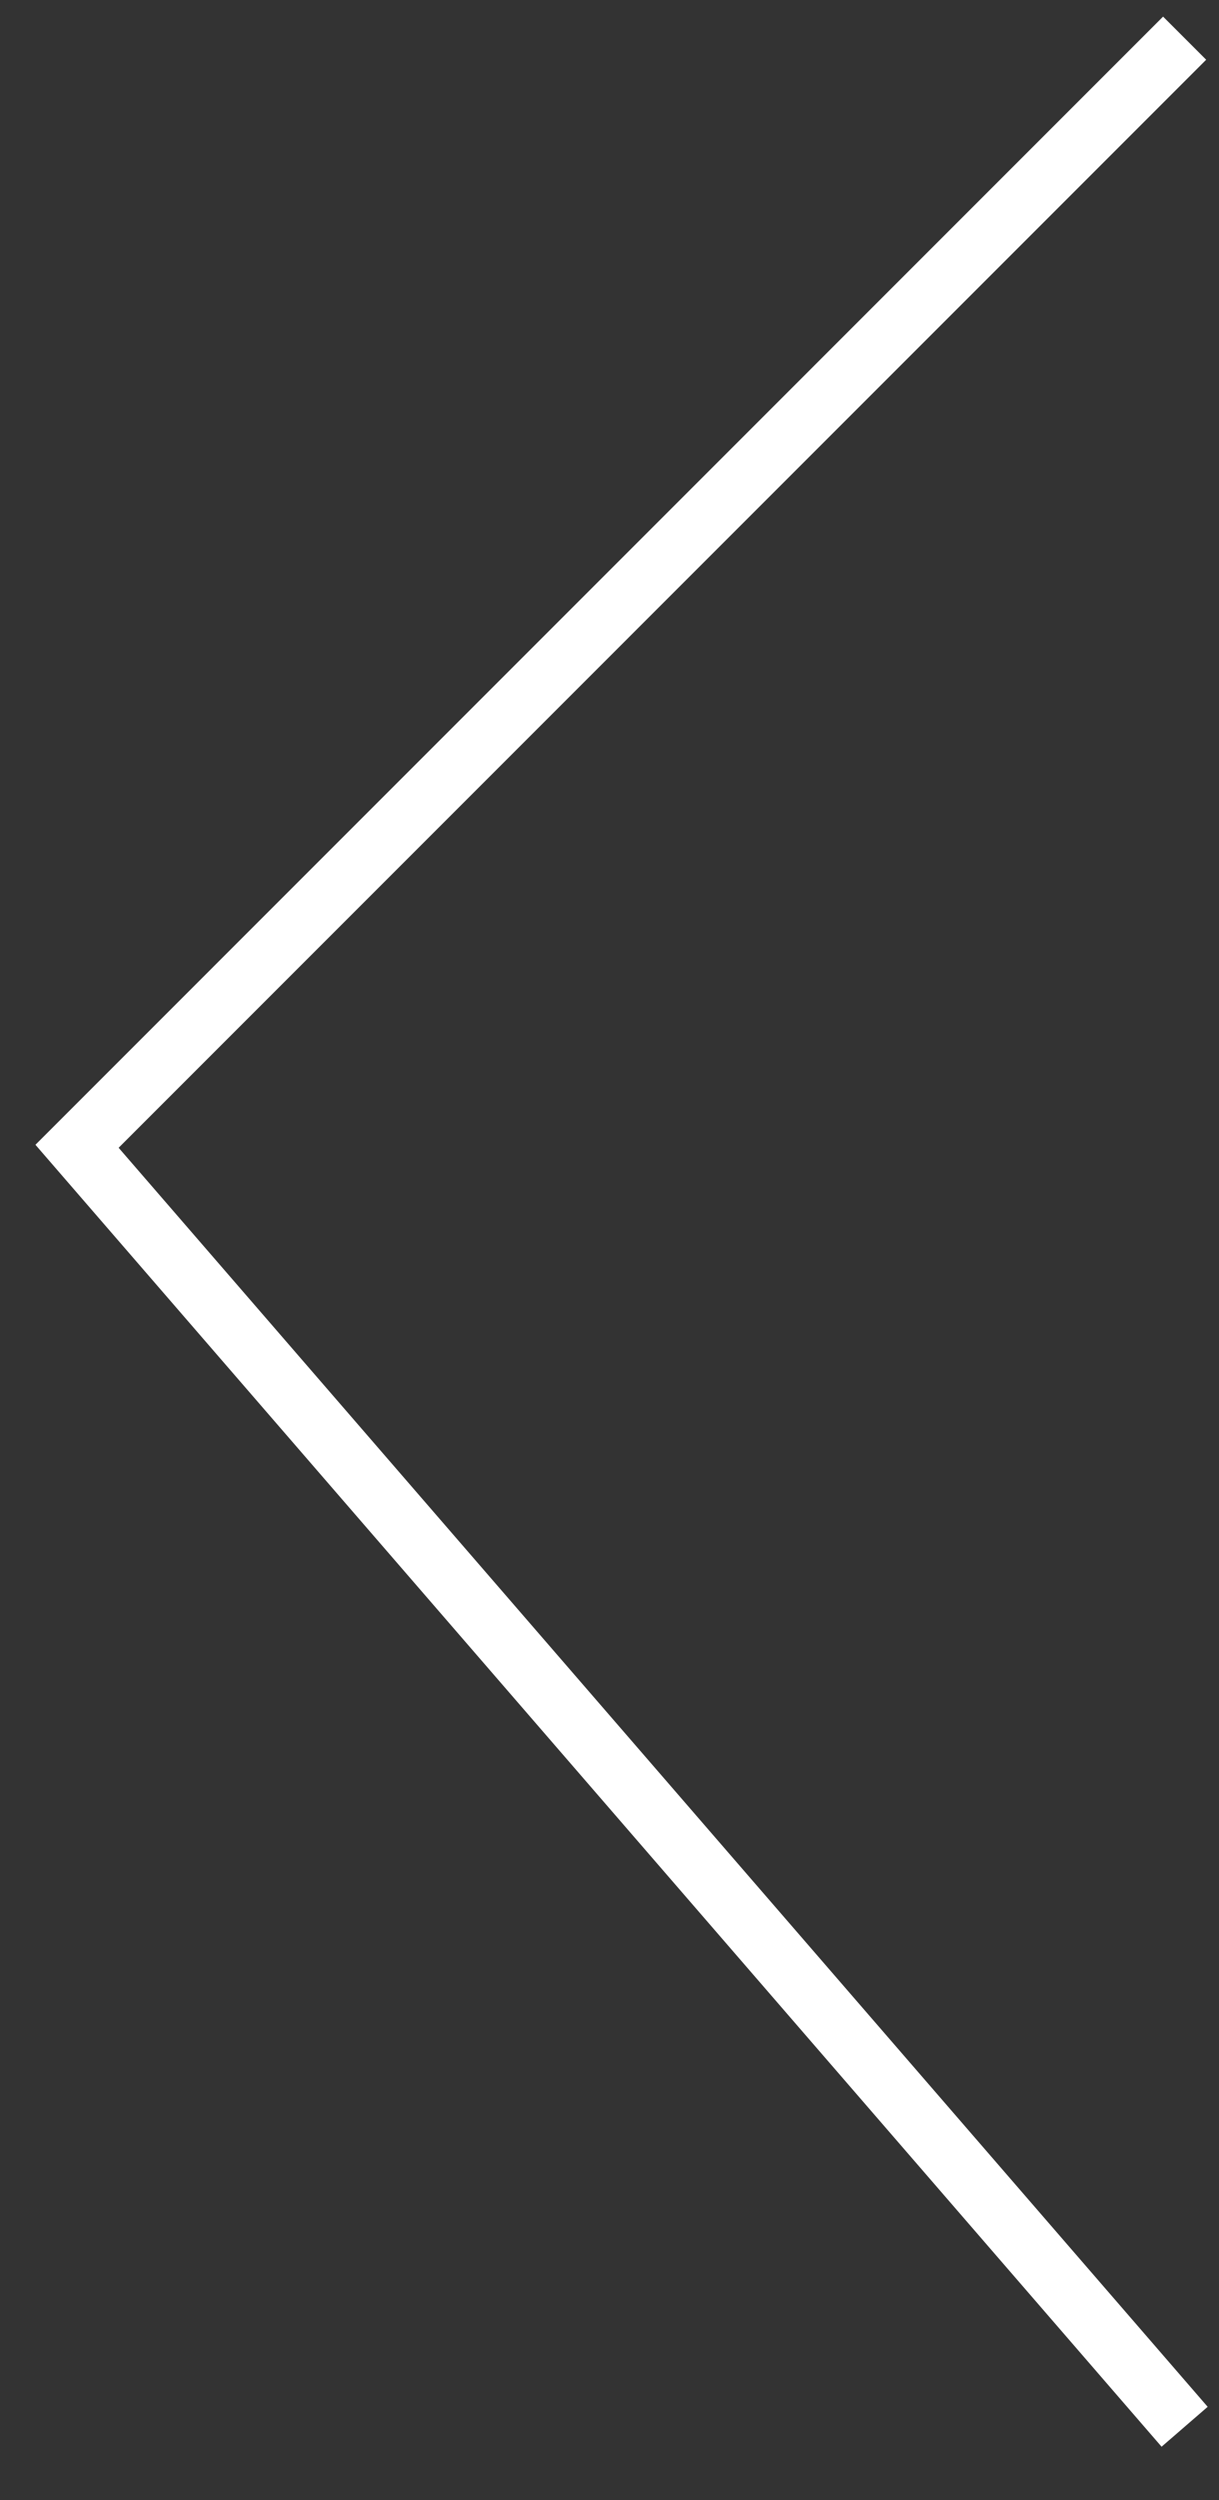 <svg width="20" height="41" viewBox="0 0 20 41" fill="none" xmlns="http://www.w3.org/2000/svg">
<rect x="0" y="0" width="20" height="41" fill="#333333" stroke="none"/>
<path d="M19.436 39.799L1.264 18.799L19.436 0.626" stroke="white"/>
</svg>
